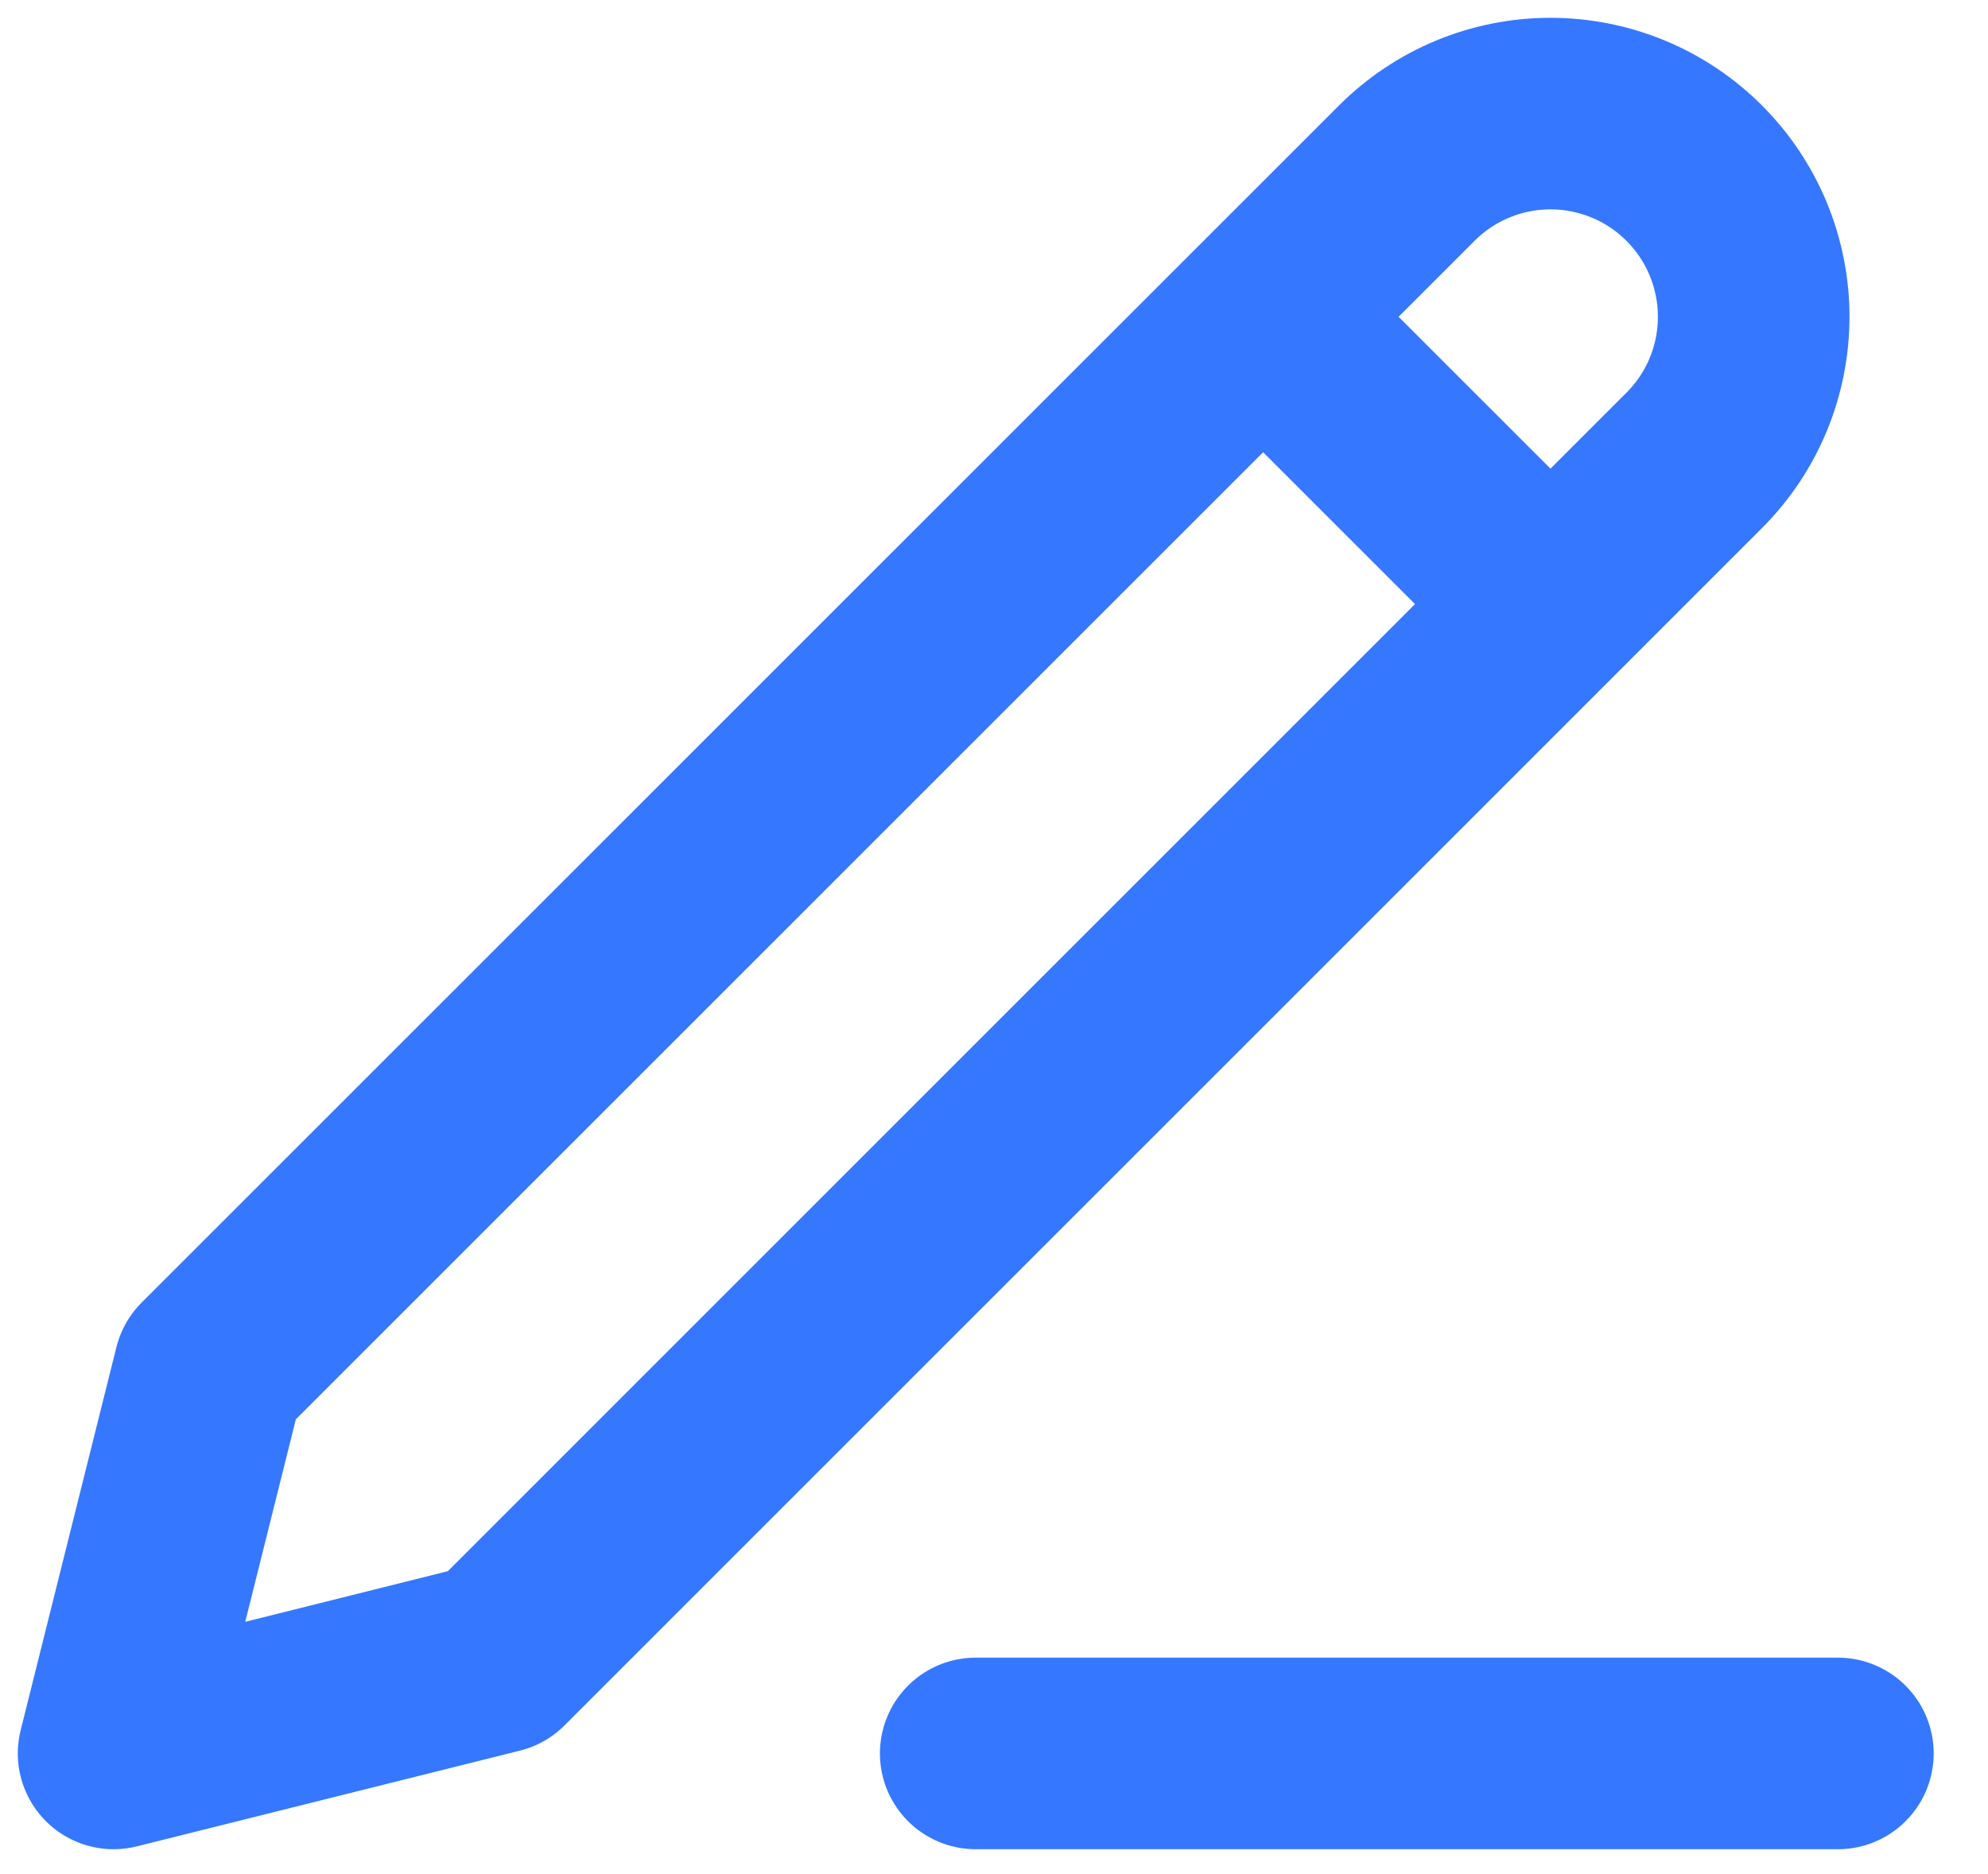 <svg width="35" height="33" viewBox="0 0 35 33" fill="none" xmlns="http://www.w3.org/2000/svg">
<path d="M17.178 30.875H32.357M22.238 5.578L27.297 10.637M24.768 3.048C25.439 2.377 26.349 2 27.297 2C27.767 2 28.232 2.093 28.666 2.272C29.101 2.452 29.495 2.716 29.827 3.048C30.159 3.38 30.423 3.774 30.603 4.209C30.782 4.643 30.875 5.108 30.875 5.578C30.875 6.047 30.782 6.513 30.603 6.947C30.423 7.381 30.159 7.775 29.827 8.107L8.746 29.189L2 30.875L3.686 24.129L24.768 3.048Z" stroke="#3578FF" stroke-width="3.373" stroke-linecap="round" stroke-linejoin="round"/>
</svg>
